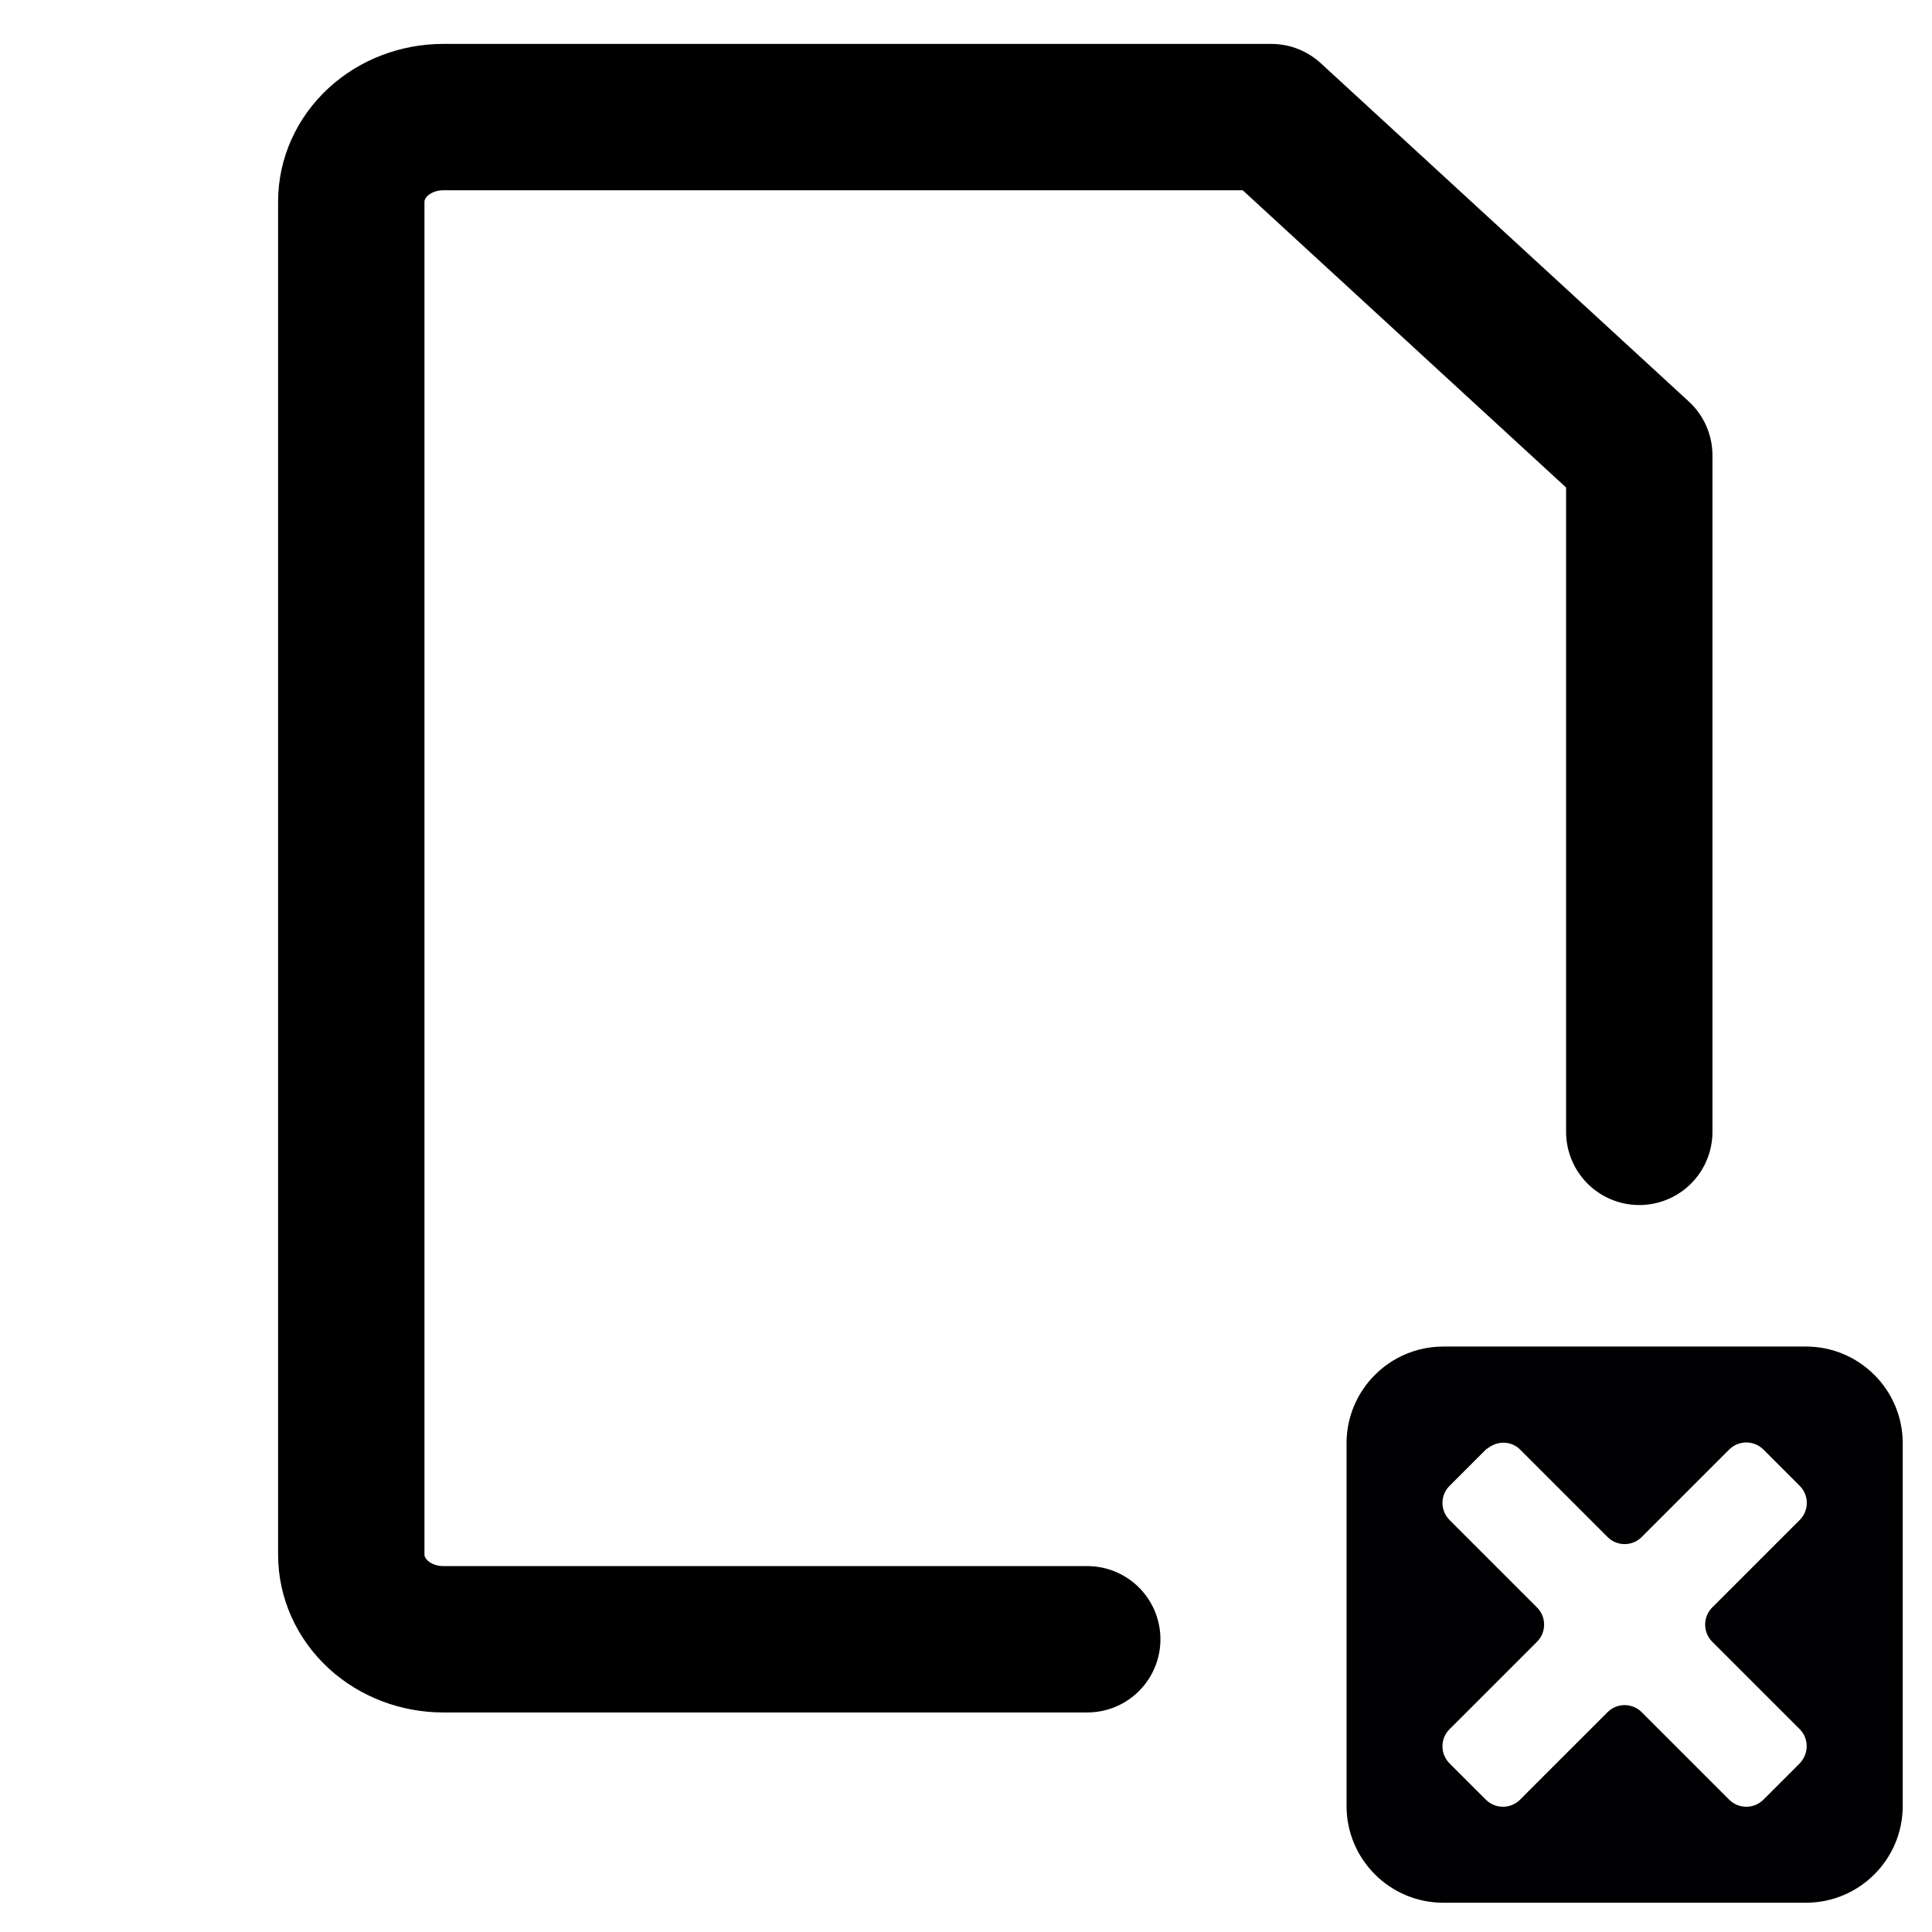 <svg width="33" height="33" viewBox="0 0 33 33" fill="none" xmlns="http://www.w3.org/2000/svg">
<path d="M18.571 28H7.571C7.155 28 6.755 27.848 6.46 27.577C6.166 27.306 6 26.939 6 26.555V3.444C6 3.061 6.166 2.694 6.46 2.423C6.755 2.152 7.155 2 7.571 2H21.714L28 7.778V19.333" stroke="black" stroke-width="2.5" stroke-linecap="round" stroke-linejoin="round"/>
<path d="M32.5 30.459V24.652C32.5 23.741 31.759 23 30.848 23H24.896H24.652C23.741 23 23 23.741 23 24.652V26.403V30.848C23 31.759 23.741 32.5 24.652 32.5H29.311H30.848C31.759 32.5 32.5 31.759 32.5 30.848L32.5 30.459ZM29.246 28.042L30.74 29.535C30.863 29.659 30.891 29.84 30.825 29.991C30.805 30.037 30.778 30.082 30.74 30.12L30.12 30.74C29.958 30.901 29.697 30.901 29.536 30.74L28.042 29.246C27.88 29.084 27.619 29.084 27.458 29.246L26.165 30.538L25.964 30.74C25.802 30.901 25.541 30.901 25.38 30.74L24.759 30.12C24.598 29.958 24.598 29.697 24.759 29.536L24.949 29.347L26.254 28.042C26.415 27.88 26.415 27.619 26.254 27.457L24.76 25.963C24.598 25.802 24.598 25.541 24.76 25.379L25.38 24.759C25.393 24.746 25.41 24.741 25.424 24.73C25.586 24.606 25.816 24.612 25.964 24.759L27.458 26.253C27.62 26.415 27.881 26.415 28.042 26.253L29.536 24.759C29.698 24.598 29.959 24.598 30.12 24.759L30.74 25.379C30.902 25.541 30.902 25.802 30.74 25.963L29.246 27.457C29.085 27.619 29.085 27.881 29.246 28.042Z" fill="#010002"/>
</svg>
